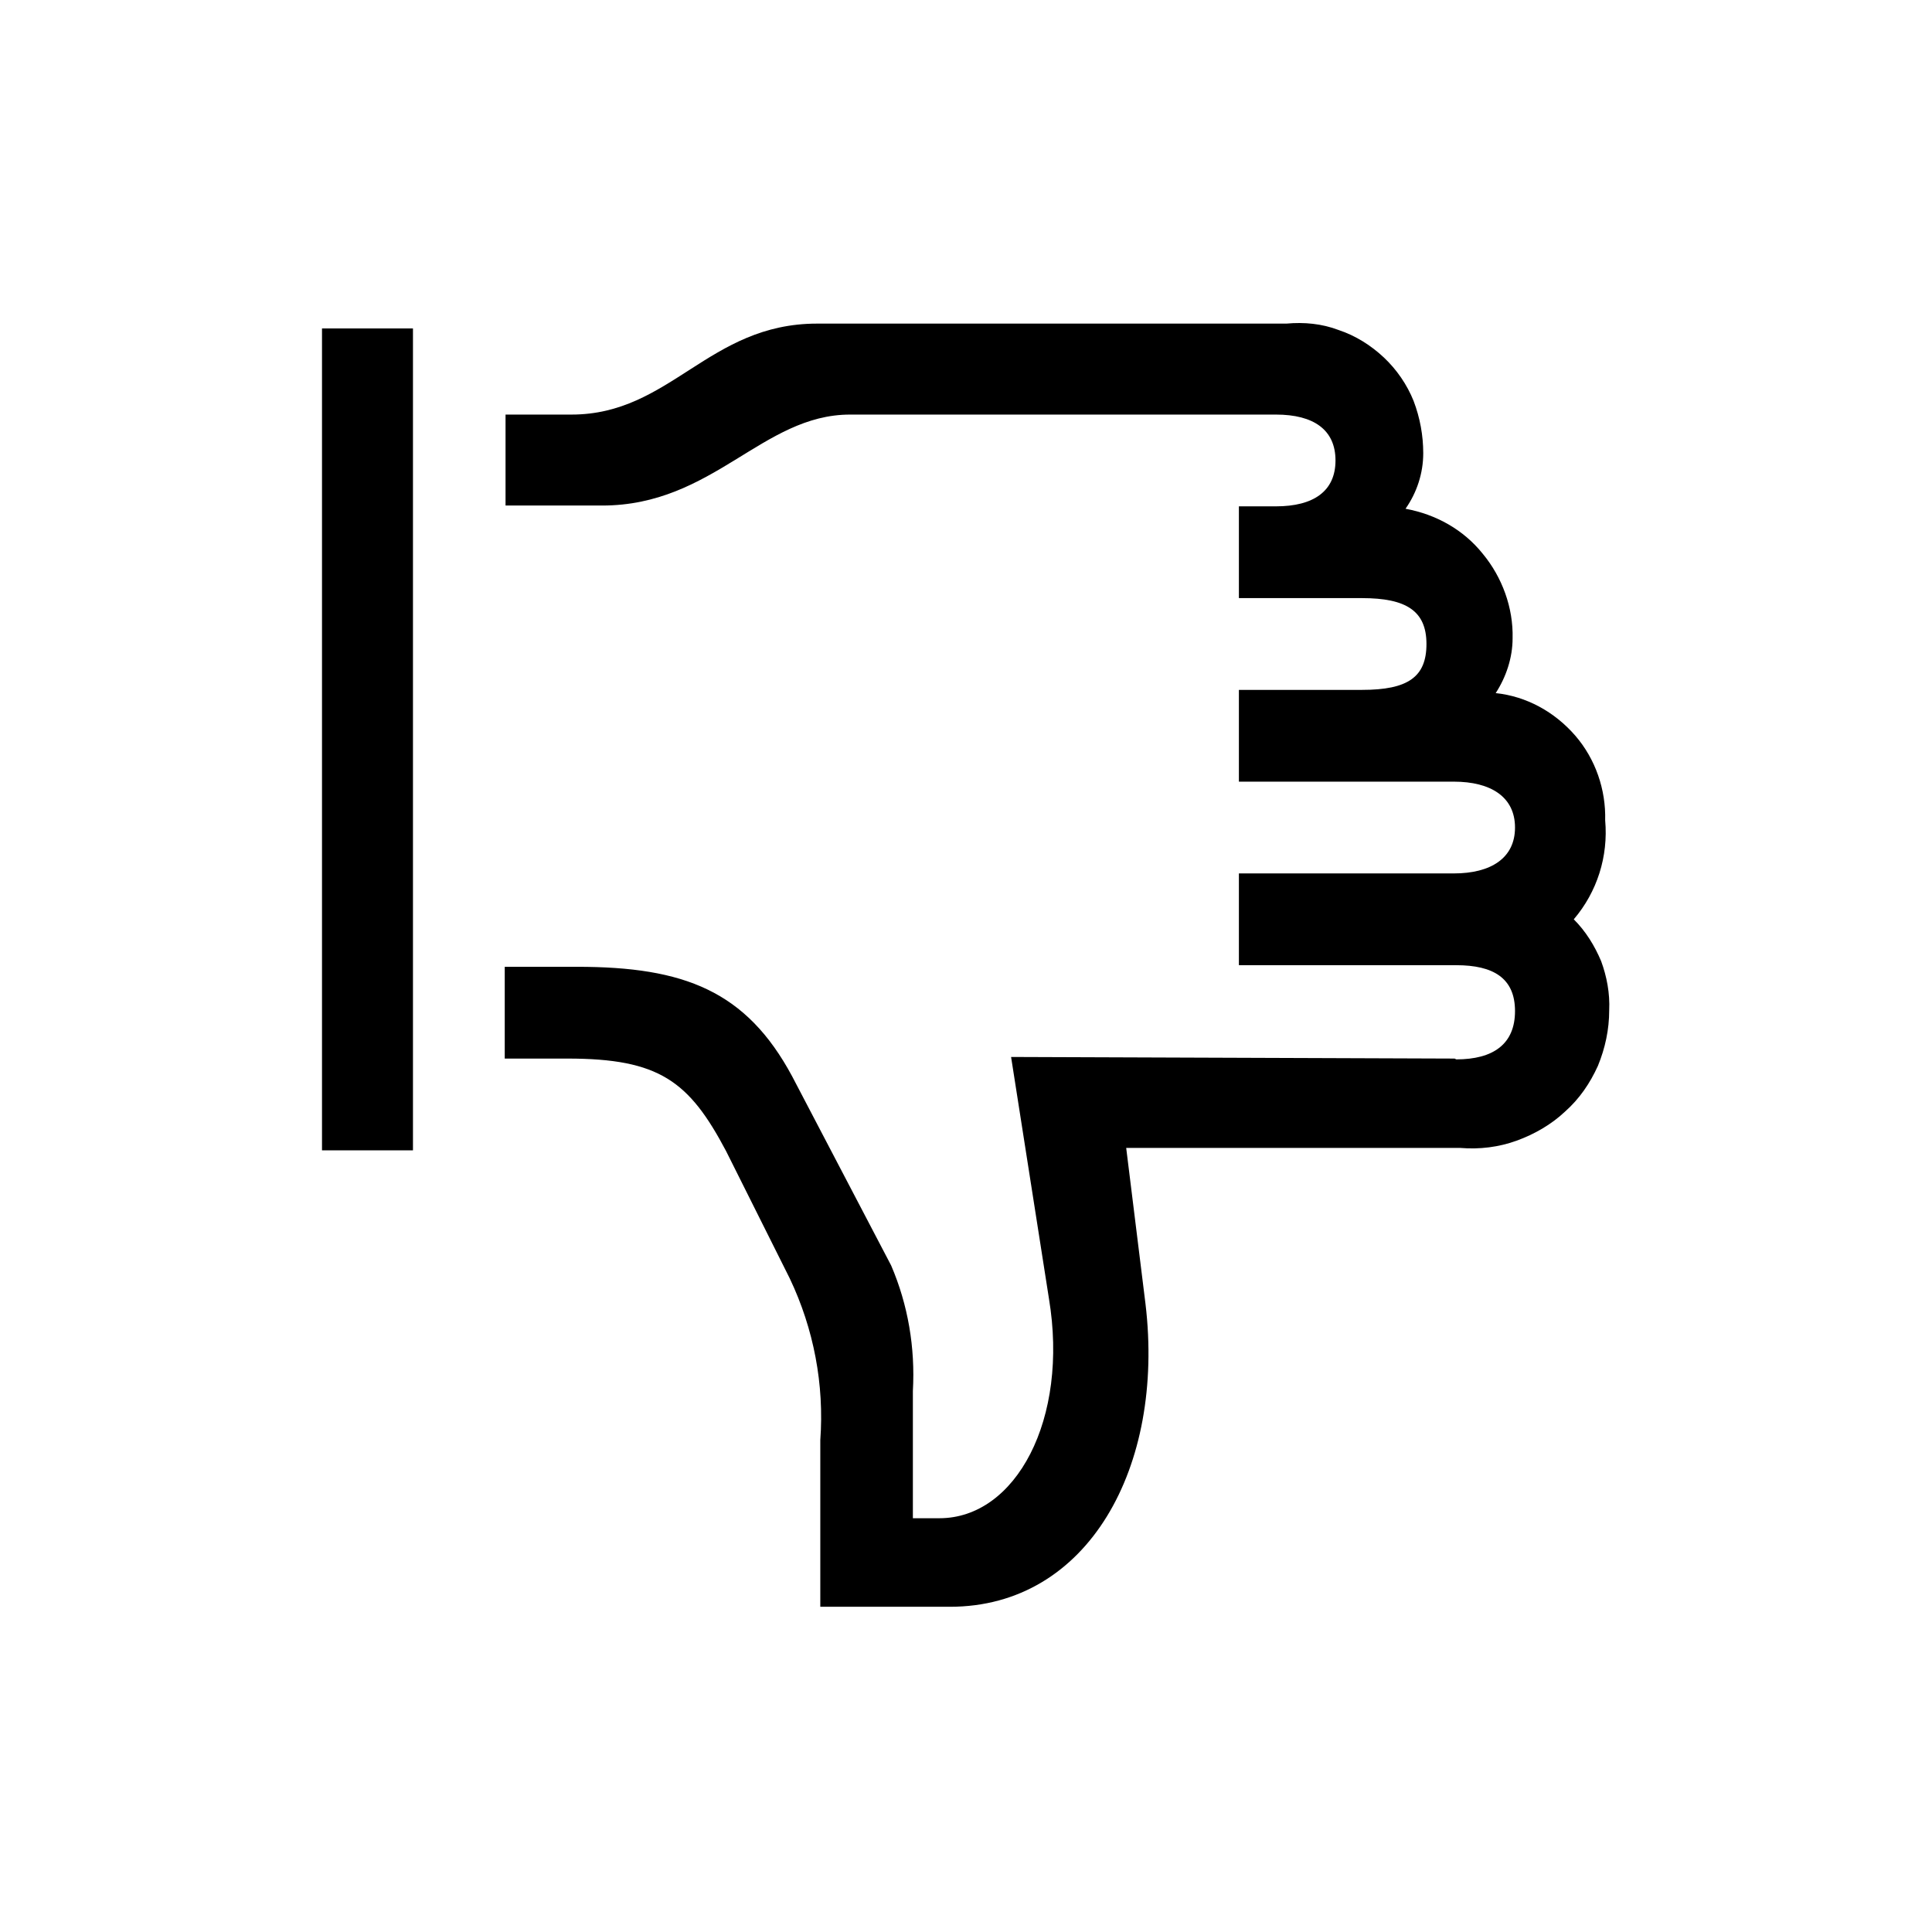 <?xml version="1.0" encoding="UTF-8"?><svg xmlns="http://www.w3.org/2000/svg" width="24" height="24" viewBox="0 0 24 24"><defs><style>.c{fill:none;}</style></defs><g id="a"><rect class="c" width="24" height="24"/></g><g id="b"><path d="M4,4.08h1.13V14.29h-1.13V4.08Zm14.09,9.08c.46,0,.73-.19,.73-.6s-.27-.57-.73-.57h-2.7v-1.14h2.67c.46,0,.76-.19,.76-.57s-.3-.57-.76-.57h-2.67v-1.14h1.53c.57,0,.8-.16,.8-.57s-.25-.57-.8-.57h-1.53v-1.14h.46c.47,0,.74-.19,.74-.57s-.27-.57-.74-.57h-5.29c-1.09,0-1.7,1.13-3.08,1.13h-1.2v-1.13h.82c1.23,0,1.7-1.13,3.05-1.13h5.83c.22-.02,.44,0,.65,.08,.21,.07,.4,.19,.56,.34,.16,.15,.29,.34,.37,.54,.08,.21,.12,.43,.12,.65,0,.25-.08,.49-.22,.69,.38,.07,.72,.26,.96,.56,.24,.29,.38,.67,.37,1.05,0,.24-.08,.48-.21,.68,.38,.04,.73,.23,.99,.53,.25,.29,.38,.67,.37,1.05,.04,.45-.1,.89-.39,1.23,.15,.15,.26,.33,.34,.52,.07,.19,.11,.4,.1,.61,0,.24-.05,.47-.14,.69-.1,.22-.23,.41-.41,.57-.17,.16-.38,.28-.6,.36-.22,.08-.46,.11-.7,.09h-4.15l.24,1.94c.24,2.02-.71,3.76-2.43,3.76h-1.61v-2.07c.05-.69-.08-1.38-.38-2.01l-.79-1.58c-.46-.87-.83-1.15-1.97-1.15h-.78v-1.14h.9c1.33,0,2.1,.3,2.67,1.36l1.23,2.35c.21,.49,.3,1.02,.27,1.56v1.58h.33c.95,0,1.61-1.23,1.36-2.73l-.47-3,5.51,.02Z"/></g></svg>